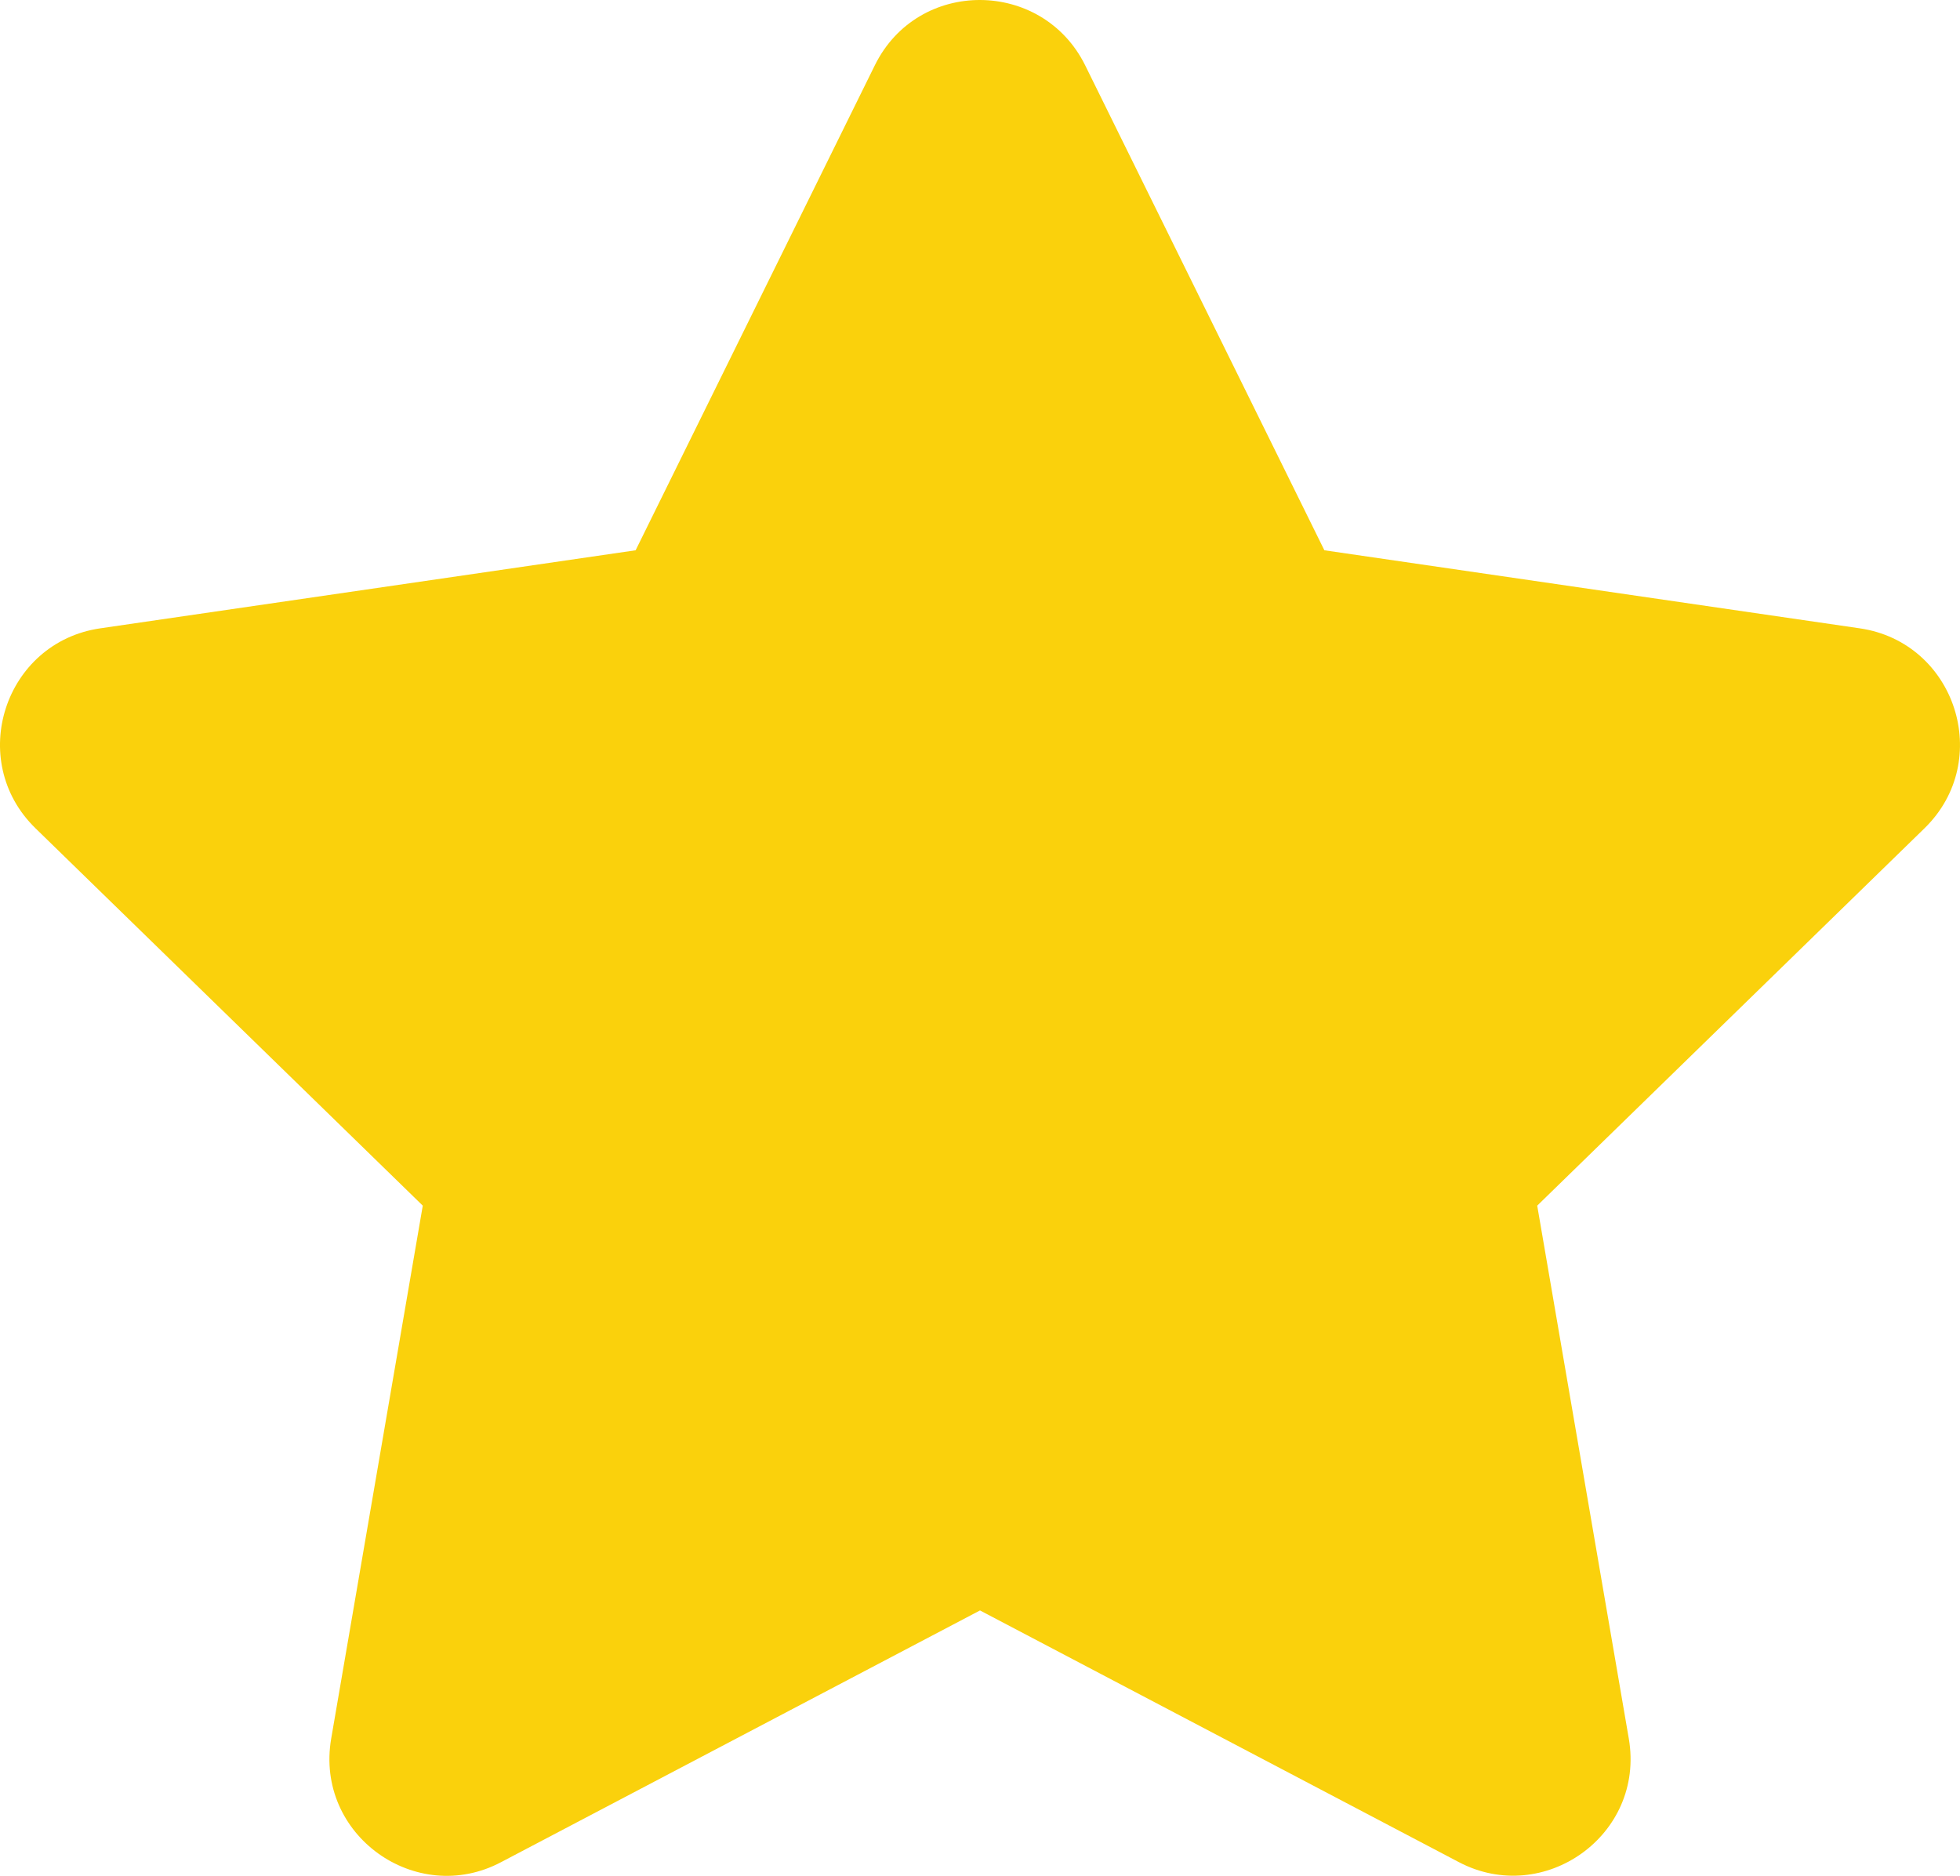<svg xmlns="http://www.w3.org/2000/svg" width="435.679" height="417" viewBox="0 0 435.679 417">
  <path id="star-solid" d="M214.967,14.493,161.79,122.313,42.813,139.659c-21.336,3.095-29.887,29.4-14.414,44.464L114.476,268,94.117,386.489c-3.665,21.417,18.893,37.46,37.786,27.444l106.436-55.946,106.436,55.946c18.893,9.935,41.451-6.026,37.786-27.444L362.2,268l86.077-83.878c15.473-15.066,6.922-41.369-14.414-44.464L314.888,122.313,261.711,14.493c-9.528-19.219-37.134-19.463-46.744,0Z" transform="translate(-20.5 0.013)" fill="#fad10c"/>
</svg>
